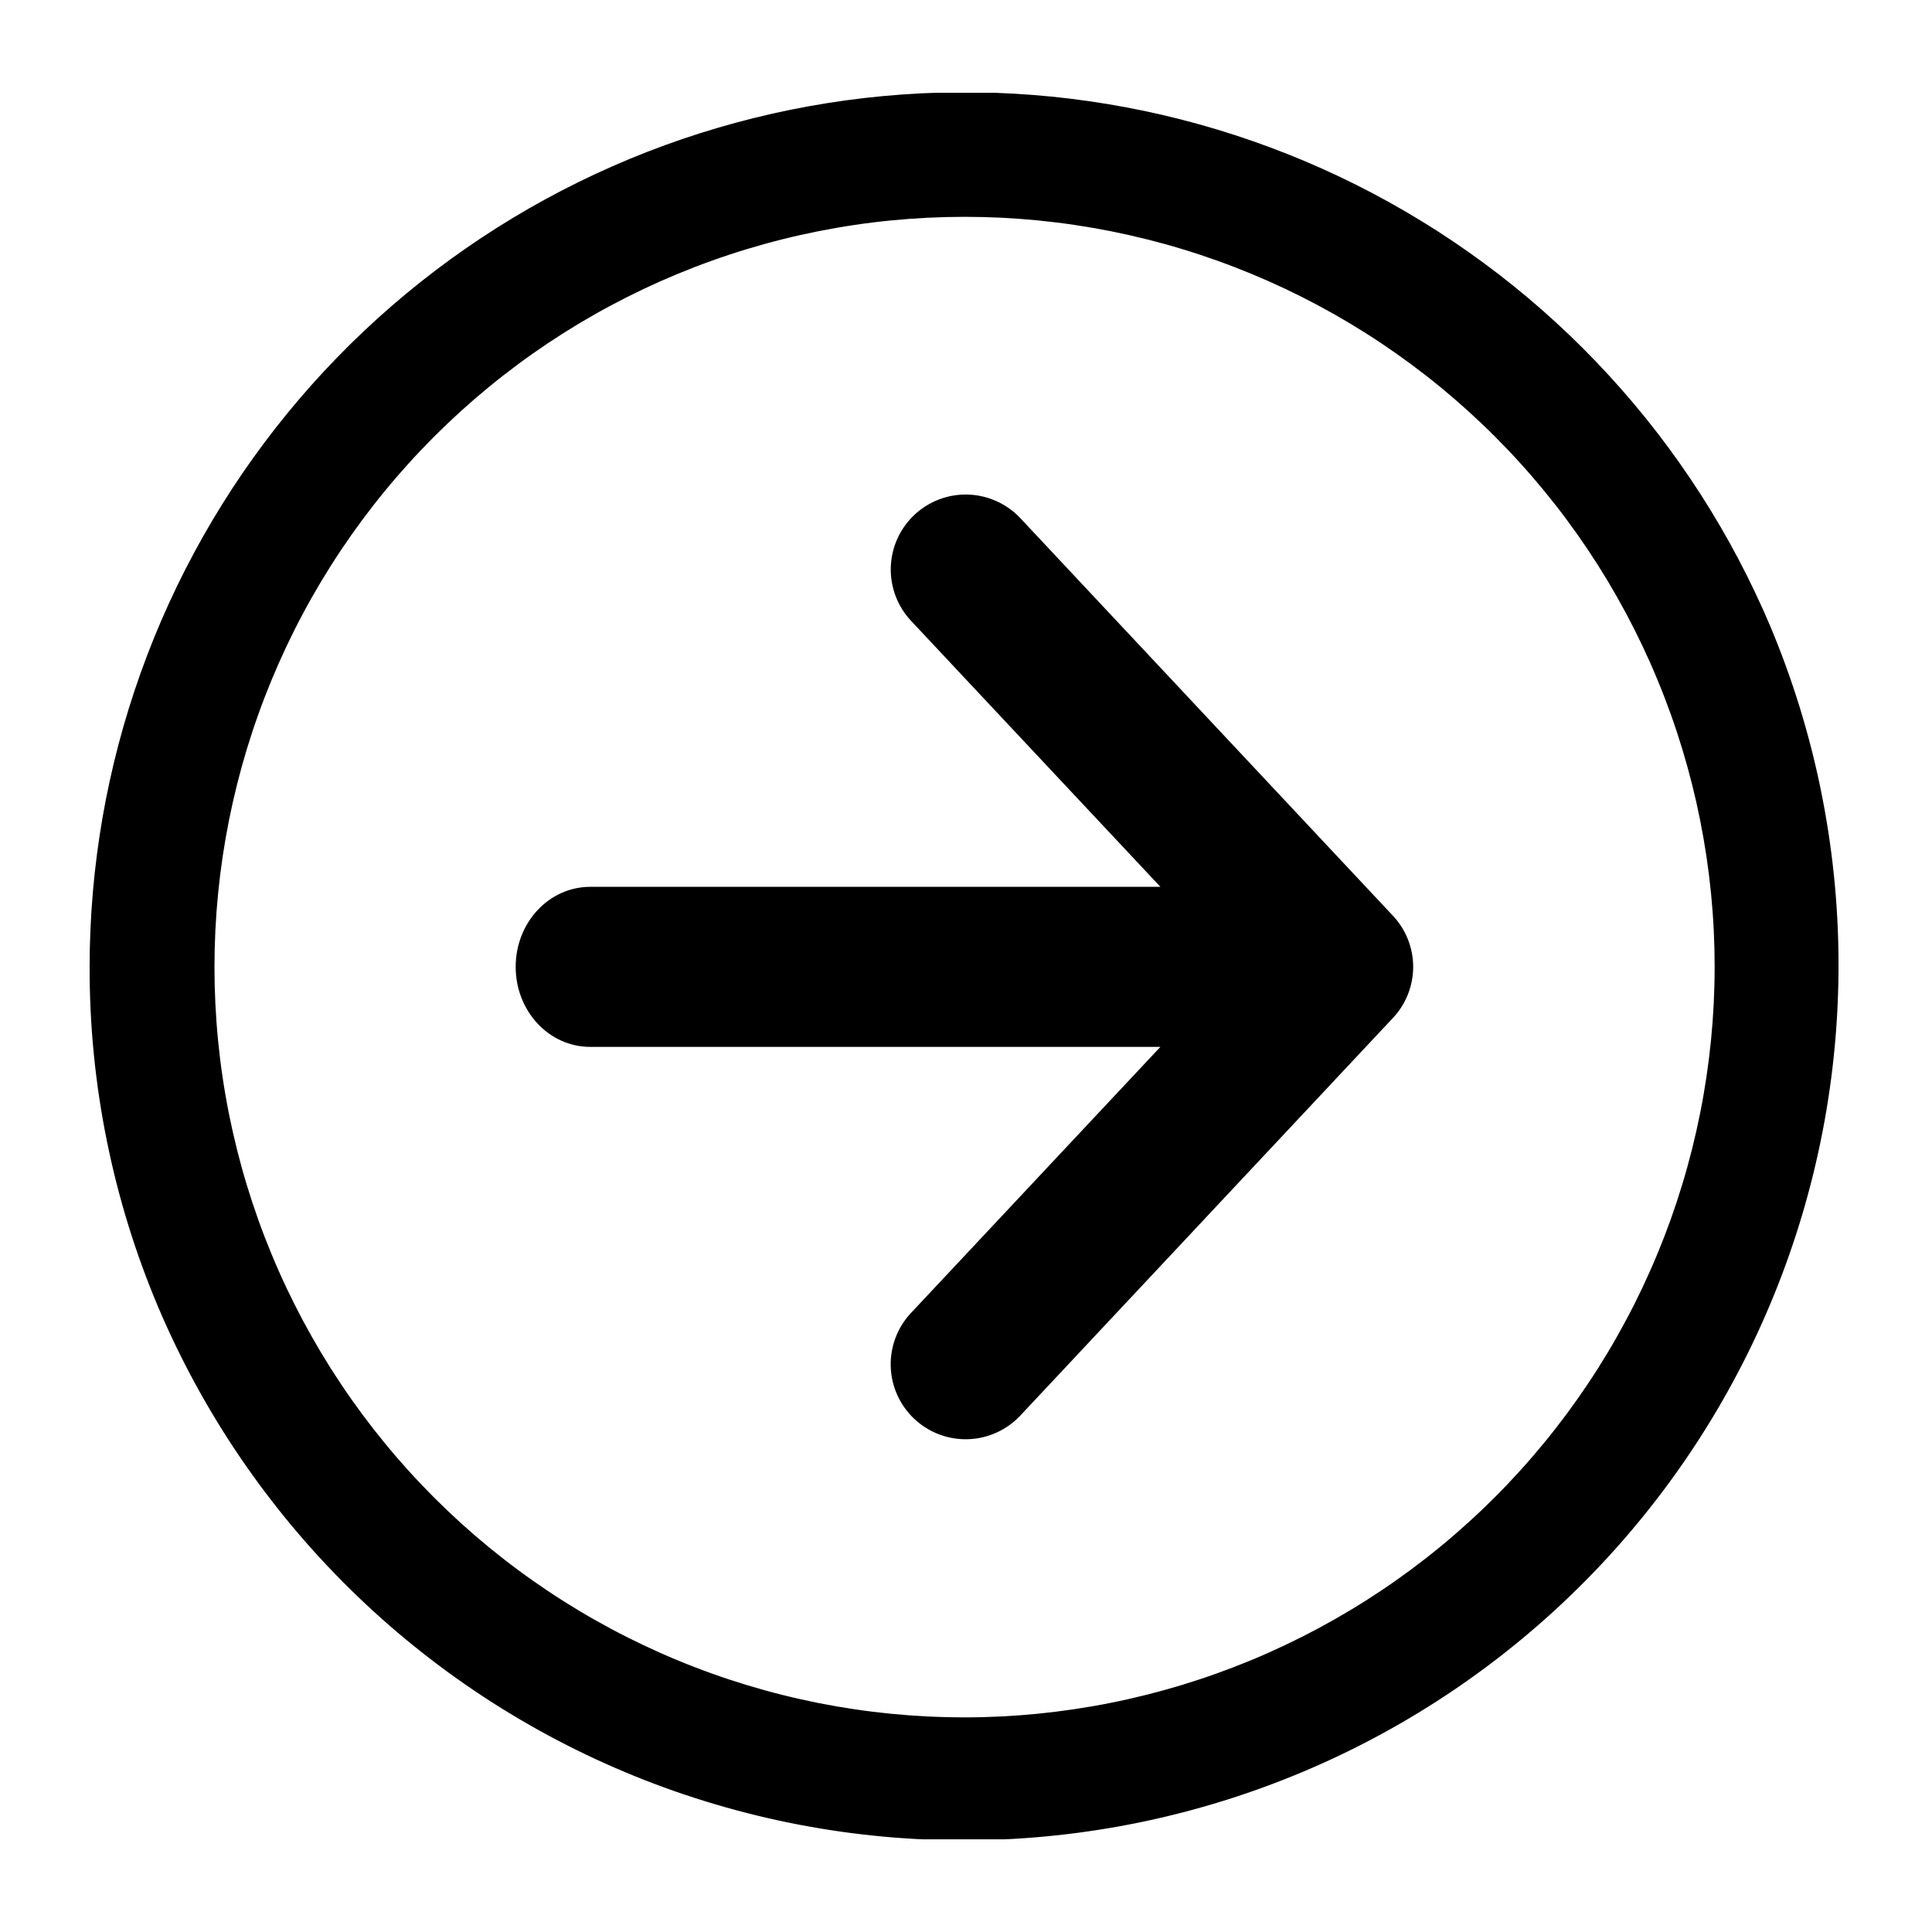 <svg xmlns="http://www.w3.org/2000/svg" xmlns:xlink="http://www.w3.org/1999/xlink" width="500" zoomAndPan="magnify" viewBox="0 0 375 375" height="500" preserveAspectRatio="xMidYMid meet" version="1.0"><defs><clipPath id="2aec900f37"><path d="M 17.395 18.012 L 357 18.012 L 357 357.012 L 17.395 357.012 Z M 17.395 18.012 " clip-rule="nonzero"/></clipPath></defs><rect x="-37.5" width="450" fill="#ffffff" y="-37.5" height="450" fill-opacity="1"/><rect x="-37.5" width="450" fill="#ffffff" y="-37.5" height="450" fill-opacity="1"/><g clip-path="url(#2aec900f37)"><path fill="#000000" d="M 17.395 187.668 C 17.395 185.242 17.449 182.816 17.555 180.395 C 17.66 177.973 17.816 175.555 18.027 173.137 C 18.234 170.723 18.496 168.309 18.809 165.906 C 19.121 163.5 19.484 161.105 19.898 158.715 C 20.312 156.324 20.777 153.945 21.297 151.578 C 21.812 149.207 22.379 146.852 22.996 144.504 C 23.613 142.16 24.281 139.832 25 137.516 C 25.719 135.199 26.484 132.898 27.301 130.613 C 28.117 128.332 28.98 126.066 29.891 123.82 C 30.805 121.574 31.766 119.348 32.773 117.141 C 33.781 114.938 34.836 112.754 35.938 110.594 C 37.039 108.434 38.188 106.297 39.379 104.188 C 40.574 102.074 41.812 99.992 43.094 97.934 C 44.375 95.875 45.703 93.844 47.07 91.844 C 48.441 89.844 49.852 87.871 51.305 85.93 C 52.758 83.988 54.254 82.082 55.789 80.203 C 57.324 78.328 58.898 76.484 60.512 74.676 C 62.125 72.867 63.777 71.094 65.469 69.355 C 67.16 67.617 68.887 65.914 70.648 64.25 C 72.41 62.586 74.211 60.957 76.043 59.371 C 77.875 57.785 79.742 56.234 81.641 54.727 C 83.539 53.223 85.469 51.754 87.43 50.328 C 89.391 48.906 91.383 47.523 93.402 46.184 C 95.426 44.844 97.473 43.547 99.551 42.297 C 101.625 41.043 103.727 39.836 105.855 38.676 C 107.984 37.512 110.137 36.398 112.312 35.328 C 114.488 34.258 116.684 33.234 118.906 32.262 C 121.125 31.285 123.363 30.355 125.621 29.477 C 127.883 28.598 130.16 27.766 132.453 26.984 C 134.75 26.203 137.059 25.473 139.387 24.789 C 141.711 24.105 144.051 23.473 146.406 22.891 C 148.758 22.305 151.121 21.773 153.5 21.293 C 155.875 20.812 158.262 20.379 160.656 20 C 163.051 19.621 165.449 19.293 167.859 19.016 C 170.27 18.742 172.68 18.516 175.098 18.344 C 177.516 18.168 179.938 18.047 182.363 17.98 C 184.785 17.91 187.207 17.891 189.633 17.926 C 192.059 17.961 194.48 18.047 196.898 18.188 C 199.32 18.324 201.734 18.516 204.148 18.754 C 206.562 18.996 208.965 19.289 211.367 19.637 C 213.766 19.98 216.156 20.375 218.539 20.824 C 220.922 21.27 223.297 21.77 225.656 22.316 C 228.02 22.867 230.367 23.465 232.703 24.113 C 235.039 24.766 237.359 25.465 239.664 26.211 C 241.969 26.961 244.258 27.758 246.531 28.605 C 248.805 29.453 251.055 30.348 253.289 31.289 C 255.523 32.234 257.734 33.227 259.926 34.262 C 262.117 35.301 264.285 36.387 266.43 37.516 C 268.574 38.648 270.691 39.824 272.785 41.047 C 274.879 42.27 276.949 43.535 278.988 44.844 C 281.027 46.156 283.039 47.508 285.02 48.906 C 287.004 50.301 288.953 51.738 290.875 53.219 C 292.793 54.699 294.684 56.219 296.539 57.781 C 298.395 59.34 300.215 60.941 302 62.582 C 303.789 64.219 305.539 65.895 307.254 67.609 C 308.969 69.324 310.645 71.074 312.285 72.859 C 313.926 74.645 315.527 76.465 317.09 78.32 C 318.652 80.176 320.176 82.062 321.656 83.98 C 323.137 85.898 324.578 87.852 325.973 89.832 C 327.371 91.812 328.727 93.824 330.039 95.863 C 331.352 97.902 332.617 99.969 333.84 102.062 C 335.066 104.156 336.242 106.273 337.375 108.418 C 338.508 110.562 339.594 112.73 340.633 114.922 C 341.676 117.109 342.668 119.324 343.613 121.555 C 344.688 124.117 345.699 126.699 346.645 129.309 C 347.594 131.918 348.477 134.551 349.297 137.203 C 350.117 139.855 350.867 142.527 351.559 145.215 C 352.246 147.906 352.867 150.609 353.422 153.332 C 353.977 156.051 354.465 158.781 354.887 161.527 C 355.309 164.27 355.664 167.023 355.949 169.785 C 356.238 172.547 356.457 175.312 356.605 178.086 C 356.758 180.855 356.84 183.633 356.855 186.406 C 356.871 189.184 356.816 191.957 356.695 194.73 C 356.578 197.504 356.387 200.273 356.129 203.039 C 355.875 205.805 355.551 208.559 355.156 211.309 C 354.766 214.059 354.309 216.793 353.781 219.52 C 353.254 222.246 352.664 224.957 352.004 227.656 C 351.344 230.352 350.621 233.031 349.832 235.691 C 349.039 238.352 348.184 240.992 347.266 243.613 C 346.348 246.23 345.363 248.828 344.316 251.398 C 343.27 253.969 342.16 256.516 340.988 259.031 C 339.816 261.547 338.586 264.035 337.289 266.492 C 335.996 268.945 334.645 271.371 333.234 273.762 C 331.82 276.152 330.352 278.504 328.824 280.824 C 327.297 283.141 325.711 285.418 324.074 287.66 C 322.434 289.898 320.738 292.098 318.992 294.258 C 317.246 296.414 315.445 298.527 313.598 300.594 C 311.746 302.664 309.844 304.688 307.895 306.664 C 305.945 308.637 303.949 310.566 301.906 312.445 C 299.859 314.32 297.77 316.148 295.637 317.922 C 293.504 319.699 291.328 321.422 289.109 323.09 C 286.891 324.758 284.633 326.371 282.336 327.93 C 280.039 329.488 277.703 330.988 275.332 332.434 C 272.965 333.875 270.559 335.262 268.121 336.586 C 265.68 337.91 263.211 339.176 260.711 340.383 C 258.211 341.586 255.68 342.727 253.125 343.809 C 250.566 344.891 247.984 345.906 245.379 346.859 C 242.773 347.812 240.145 348.703 237.492 349.527 C 234.844 350.352 232.176 351.113 229.488 351.805 C 226.801 352.5 224.098 353.129 221.379 353.691 C 218.66 354.25 215.93 354.746 213.188 355.172 C 210.445 355.602 207.695 355.961 204.934 356.254 C 202.176 356.547 199.41 356.773 196.637 356.93 C 193.867 357.086 191.094 357.176 188.316 357.195 C 185.543 357.215 182.77 357.168 179.996 357.055 C 177.223 356.941 174.453 356.758 171.688 356.508 C 168.926 356.254 166.168 355.938 163.422 355.551 C 160.672 355.164 157.934 354.711 155.207 354.191 C 152.48 353.672 149.77 353.086 147.07 352.43 C 144.375 351.777 141.695 351.059 139.031 350.273 C 136.371 349.488 133.727 348.641 131.105 347.727 C 128.484 346.812 125.891 345.836 123.316 344.793 C 120.742 343.75 118.199 342.648 115.68 341.48 C 113.16 340.312 110.672 339.086 108.215 337.797 C 105.754 336.512 103.328 335.16 100.938 333.754 C 98.543 332.348 96.188 330.883 93.867 329.359 C 91.547 327.836 89.266 326.258 87.023 324.621 C 84.777 322.988 82.578 321.297 80.418 319.555 C 78.254 317.812 76.141 316.02 74.066 314.172 C 71.996 312.324 69.969 310.43 67.988 308.48 C 66.008 306.535 64.078 304.543 62.195 302.5 C 60.316 300.461 58.484 298.375 56.703 296.246 C 54.926 294.113 53.199 291.941 51.527 289.727 C 49.852 287.512 48.234 285.258 46.672 282.961 C 45.109 280.668 43.605 278.336 42.156 275.969 C 40.707 273.598 39.316 271.195 37.988 268.762 C 36.656 266.324 35.387 263.855 34.176 261.355 C 32.969 258.859 31.82 256.332 30.734 253.777 C 26.312 243.32 22.977 232.523 20.73 221.395 C 18.484 210.266 17.371 199.02 17.395 187.668 Z M 332.812 187.668 C 332.812 185.285 332.754 182.902 332.637 180.523 C 332.52 178.141 332.344 175.766 332.109 173.395 C 331.875 171.023 331.582 168.66 331.23 166.301 C 330.879 163.945 330.473 161.598 330.008 159.262 C 329.543 156.922 329.02 154.598 328.441 152.289 C 327.859 149.977 327.223 147.68 326.531 145.398 C 325.84 143.121 325.094 140.859 324.289 138.613 C 323.484 136.371 322.629 134.148 321.715 131.949 C 320.805 129.746 319.836 127.566 318.82 125.414 C 317.801 123.262 316.727 121.133 315.605 119.031 C 314.48 116.93 313.305 114.859 312.082 112.812 C 310.855 110.77 309.582 108.758 308.258 106.777 C 306.934 104.797 305.562 102.848 304.141 100.934 C 302.723 99.02 301.254 97.145 299.742 95.301 C 298.23 93.461 296.676 91.656 295.074 89.891 C 293.477 88.125 291.832 86.402 290.148 84.715 C 288.465 83.031 286.738 81.391 284.973 79.789 C 283.207 78.188 281.402 76.633 279.562 75.121 C 277.719 73.609 275.84 72.145 273.926 70.727 C 272.012 69.309 270.066 67.938 268.086 66.613 C 266.105 65.289 264.09 64.016 262.047 62.789 C 260.004 61.566 257.93 60.391 255.832 59.27 C 253.73 58.145 251.602 57.074 249.449 56.055 C 247.293 55.039 245.117 54.074 242.914 53.16 C 240.715 52.25 238.492 51.391 236.25 50.59 C 234.004 49.789 231.742 49.039 229.465 48.348 C 227.184 47.656 224.887 47.023 222.578 46.445 C 220.266 45.867 217.941 45.344 215.605 44.879 C 213.27 44.414 210.922 44.008 208.566 43.66 C 206.207 43.309 203.844 43.02 201.473 42.785 C 199.102 42.551 196.727 42.375 194.348 42.258 C 191.969 42.145 189.586 42.086 187.207 42.086 C 184.824 42.086 182.441 42.145 180.062 42.262 C 177.684 42.379 175.309 42.555 172.938 42.789 C 170.566 43.02 168.203 43.312 165.848 43.664 C 163.488 44.012 161.145 44.422 158.805 44.887 C 156.469 45.352 154.145 45.871 151.836 46.453 C 149.523 47.031 147.23 47.668 144.949 48.359 C 142.668 49.051 140.406 49.797 138.164 50.602 C 135.922 51.402 133.699 52.262 131.5 53.172 C 129.297 54.086 127.121 55.051 124.965 56.07 C 122.812 57.09 120.688 58.16 118.586 59.285 C 116.484 60.406 114.41 61.582 112.367 62.805 C 110.324 64.031 108.312 65.305 106.332 66.629 C 104.352 67.953 102.402 69.324 100.488 70.746 C 98.578 72.164 96.699 73.629 94.859 75.145 C 93.016 76.656 91.211 78.211 89.445 79.812 C 87.684 81.41 85.957 83.055 84.273 84.738 C 82.59 86.426 80.945 88.148 79.348 89.914 C 77.746 91.68 76.191 93.484 74.68 95.328 C 73.168 97.168 71.703 99.047 70.281 100.961 C 68.863 102.875 67.492 104.824 66.168 106.805 C 64.844 108.785 63.57 110.797 62.348 112.84 C 61.121 114.887 59.945 116.957 58.824 119.059 C 57.699 121.16 56.629 123.289 55.609 125.445 C 54.594 127.598 53.629 129.777 52.715 131.977 C 51.805 134.18 50.945 136.402 50.145 138.645 C 49.34 140.887 48.594 143.152 47.902 145.43 C 47.211 147.711 46.574 150.008 45.996 152.32 C 45.418 154.629 44.895 156.953 44.43 159.293 C 43.965 161.629 43.559 163.977 43.207 166.332 C 42.859 168.691 42.566 171.055 42.332 173.426 C 42.098 175.797 41.922 178.172 41.805 180.555 C 41.688 182.934 41.629 185.316 41.629 187.699 C 41.629 190.082 41.688 192.465 41.805 194.844 C 41.922 197.223 42.094 199.598 42.328 201.973 C 42.562 204.344 42.852 206.707 43.203 209.062 C 43.551 211.422 43.957 213.77 44.422 216.105 C 44.887 218.441 45.41 220.766 45.988 223.078 C 46.566 225.391 47.199 227.688 47.891 229.969 C 48.582 232.246 49.332 234.512 50.133 236.754 C 50.934 238.996 51.793 241.219 52.703 243.422 C 53.613 245.625 54.578 247.801 55.598 249.957 C 56.617 252.109 57.688 254.238 58.809 256.34 C 59.93 258.441 61.105 260.516 62.328 262.559 C 63.555 264.605 64.828 266.617 66.152 268.598 C 67.473 270.582 68.844 272.527 70.262 274.441 C 71.684 276.355 73.148 278.234 74.66 280.078 C 76.168 281.922 77.723 283.723 79.324 285.492 C 80.922 287.258 82.566 288.98 84.25 290.668 C 85.934 292.352 87.66 293.996 89.422 295.598 C 91.188 297.199 92.992 298.754 94.832 300.266 C 96.676 301.777 98.551 303.246 100.465 304.664 C 102.379 306.086 104.324 307.457 106.305 308.781 C 108.285 310.105 110.297 311.379 112.34 312.605 C 114.383 313.832 116.457 315.008 118.555 316.129 C 120.656 317.254 122.785 318.324 124.938 319.344 C 127.09 320.363 129.27 321.332 131.469 322.242 C 133.668 323.156 135.891 324.016 138.133 324.816 C 140.379 325.621 142.637 326.367 144.918 327.062 C 147.199 327.754 149.492 328.391 151.805 328.969 C 154.113 329.551 156.438 330.07 158.773 330.539 C 161.109 331.004 163.457 331.41 165.812 331.762 C 168.172 332.113 170.535 332.402 172.906 332.637 C 175.277 332.871 177.652 333.047 180.031 333.168 C 182.41 333.285 184.789 333.344 187.172 333.344 C 189.555 333.344 191.938 333.281 194.316 333.164 C 196.699 333.043 199.074 332.867 201.445 332.633 C 203.816 332.395 206.18 332.102 208.535 331.75 C 210.895 331.398 213.242 330.992 215.578 330.523 C 217.914 330.059 220.238 329.535 222.551 328.953 C 224.859 328.371 227.156 327.734 229.438 327.043 C 231.715 326.348 233.977 325.602 236.223 324.797 C 238.465 323.992 240.688 323.133 242.887 322.223 C 245.09 321.309 247.266 320.34 249.418 319.32 C 251.574 318.301 253.699 317.23 255.801 316.105 C 257.902 314.98 259.977 313.805 262.02 312.578 C 264.062 311.355 266.074 310.078 268.055 308.754 C 270.039 307.43 271.984 306.055 273.898 304.637 C 275.812 303.215 277.691 301.75 279.531 300.238 C 281.375 298.727 283.176 297.168 284.941 295.566 C 286.707 293.969 288.434 292.324 290.117 290.637 C 291.805 288.953 293.445 287.227 295.047 285.461 C 296.648 283.695 298.203 281.891 299.715 280.047 C 301.227 278.207 302.691 276.328 304.113 274.414 C 305.531 272.5 306.906 270.551 308.23 268.57 C 309.555 266.59 310.828 264.574 312.055 262.531 C 313.281 260.488 314.453 258.414 315.578 256.312 C 316.703 254.211 317.773 252.082 318.793 249.93 C 319.812 247.773 320.781 245.598 321.691 243.395 C 322.605 241.191 323.465 238.969 324.27 236.727 C 325.07 234.484 325.82 232.219 326.512 229.941 C 327.207 227.66 327.844 225.363 328.422 223.051 C 329.004 220.738 329.527 218.414 329.992 216.078 C 330.461 213.742 330.867 211.395 331.219 209.035 C 331.57 206.68 331.863 204.312 332.102 201.941 C 332.336 199.57 332.512 197.191 332.633 194.812 C 332.75 192.434 332.812 190.051 332.812 187.668 Z M 332.812 187.668 " fill-opacity="1" fill-rule="nonzero"/></g><path fill="#000000" d="M 270.34 177.719 L 198.051 100.582 C 197.398 99.887 196.684 99.258 195.906 98.703 C 195.129 98.148 194.305 97.672 193.434 97.281 C 192.566 96.887 191.664 96.582 190.734 96.367 C 189.805 96.148 188.859 96.027 187.906 95.996 C 186.953 95.965 186.004 96.027 185.062 96.184 C 184.121 96.34 183.203 96.59 182.309 96.926 C 181.414 97.262 180.562 97.684 179.75 98.188 C 178.941 98.695 178.188 99.273 177.492 99.926 C 176.793 100.582 176.168 101.297 175.613 102.07 C 175.055 102.848 174.582 103.672 174.188 104.543 C 173.793 105.414 173.488 106.312 173.273 107.246 C 173.055 108.176 172.934 109.117 172.902 110.074 C 172.871 111.027 172.934 111.977 173.09 112.918 C 173.246 113.859 173.492 114.777 173.828 115.672 C 174.164 116.566 174.586 117.418 175.09 118.23 C 175.594 119.043 176.172 119.797 176.824 120.492 L 225.234 172.133 L 114.578 172.133 C 106.531 172.133 100.094 179.086 100.094 187.668 C 100.094 196.246 106.531 203.199 114.578 203.199 L 225.234 203.199 L 176.824 254.84 C 176.172 255.535 175.59 256.289 175.086 257.102 C 174.578 257.914 174.156 258.766 173.82 259.66 C 173.484 260.555 173.234 261.473 173.078 262.414 C 172.922 263.359 172.859 264.309 172.891 265.266 C 172.918 266.219 173.043 267.164 173.258 268.094 C 173.477 269.027 173.781 269.926 174.172 270.797 C 174.566 271.668 175.043 272.492 175.598 273.27 C 176.156 274.047 176.781 274.766 177.48 275.418 C 178.176 276.074 178.93 276.652 179.742 277.156 C 180.555 277.664 181.406 278.082 182.301 278.422 C 183.195 278.758 184.113 279.004 185.055 279.16 C 186 279.316 186.949 279.379 187.902 279.348 C 188.859 279.316 189.801 279.195 190.734 278.977 C 191.664 278.762 192.566 278.453 193.434 278.059 C 194.305 277.664 195.129 277.191 195.906 276.633 C 196.684 276.078 197.398 275.449 198.051 274.75 L 270.34 197.613 C 270.969 196.949 271.531 196.227 272.023 195.457 C 272.516 194.684 272.934 193.871 273.27 193.02 C 273.609 192.168 273.863 191.293 274.035 190.391 C 274.211 189.492 274.297 188.582 274.297 187.668 C 274.297 186.75 274.211 185.84 274.035 184.941 C 273.863 184.043 273.609 183.164 273.27 182.312 C 272.934 181.461 272.516 180.648 272.023 179.875 C 271.531 179.105 270.969 178.383 270.34 177.719 Z M 270.34 177.719 " fill-opacity="1" fill-rule="nonzero"/></svg>